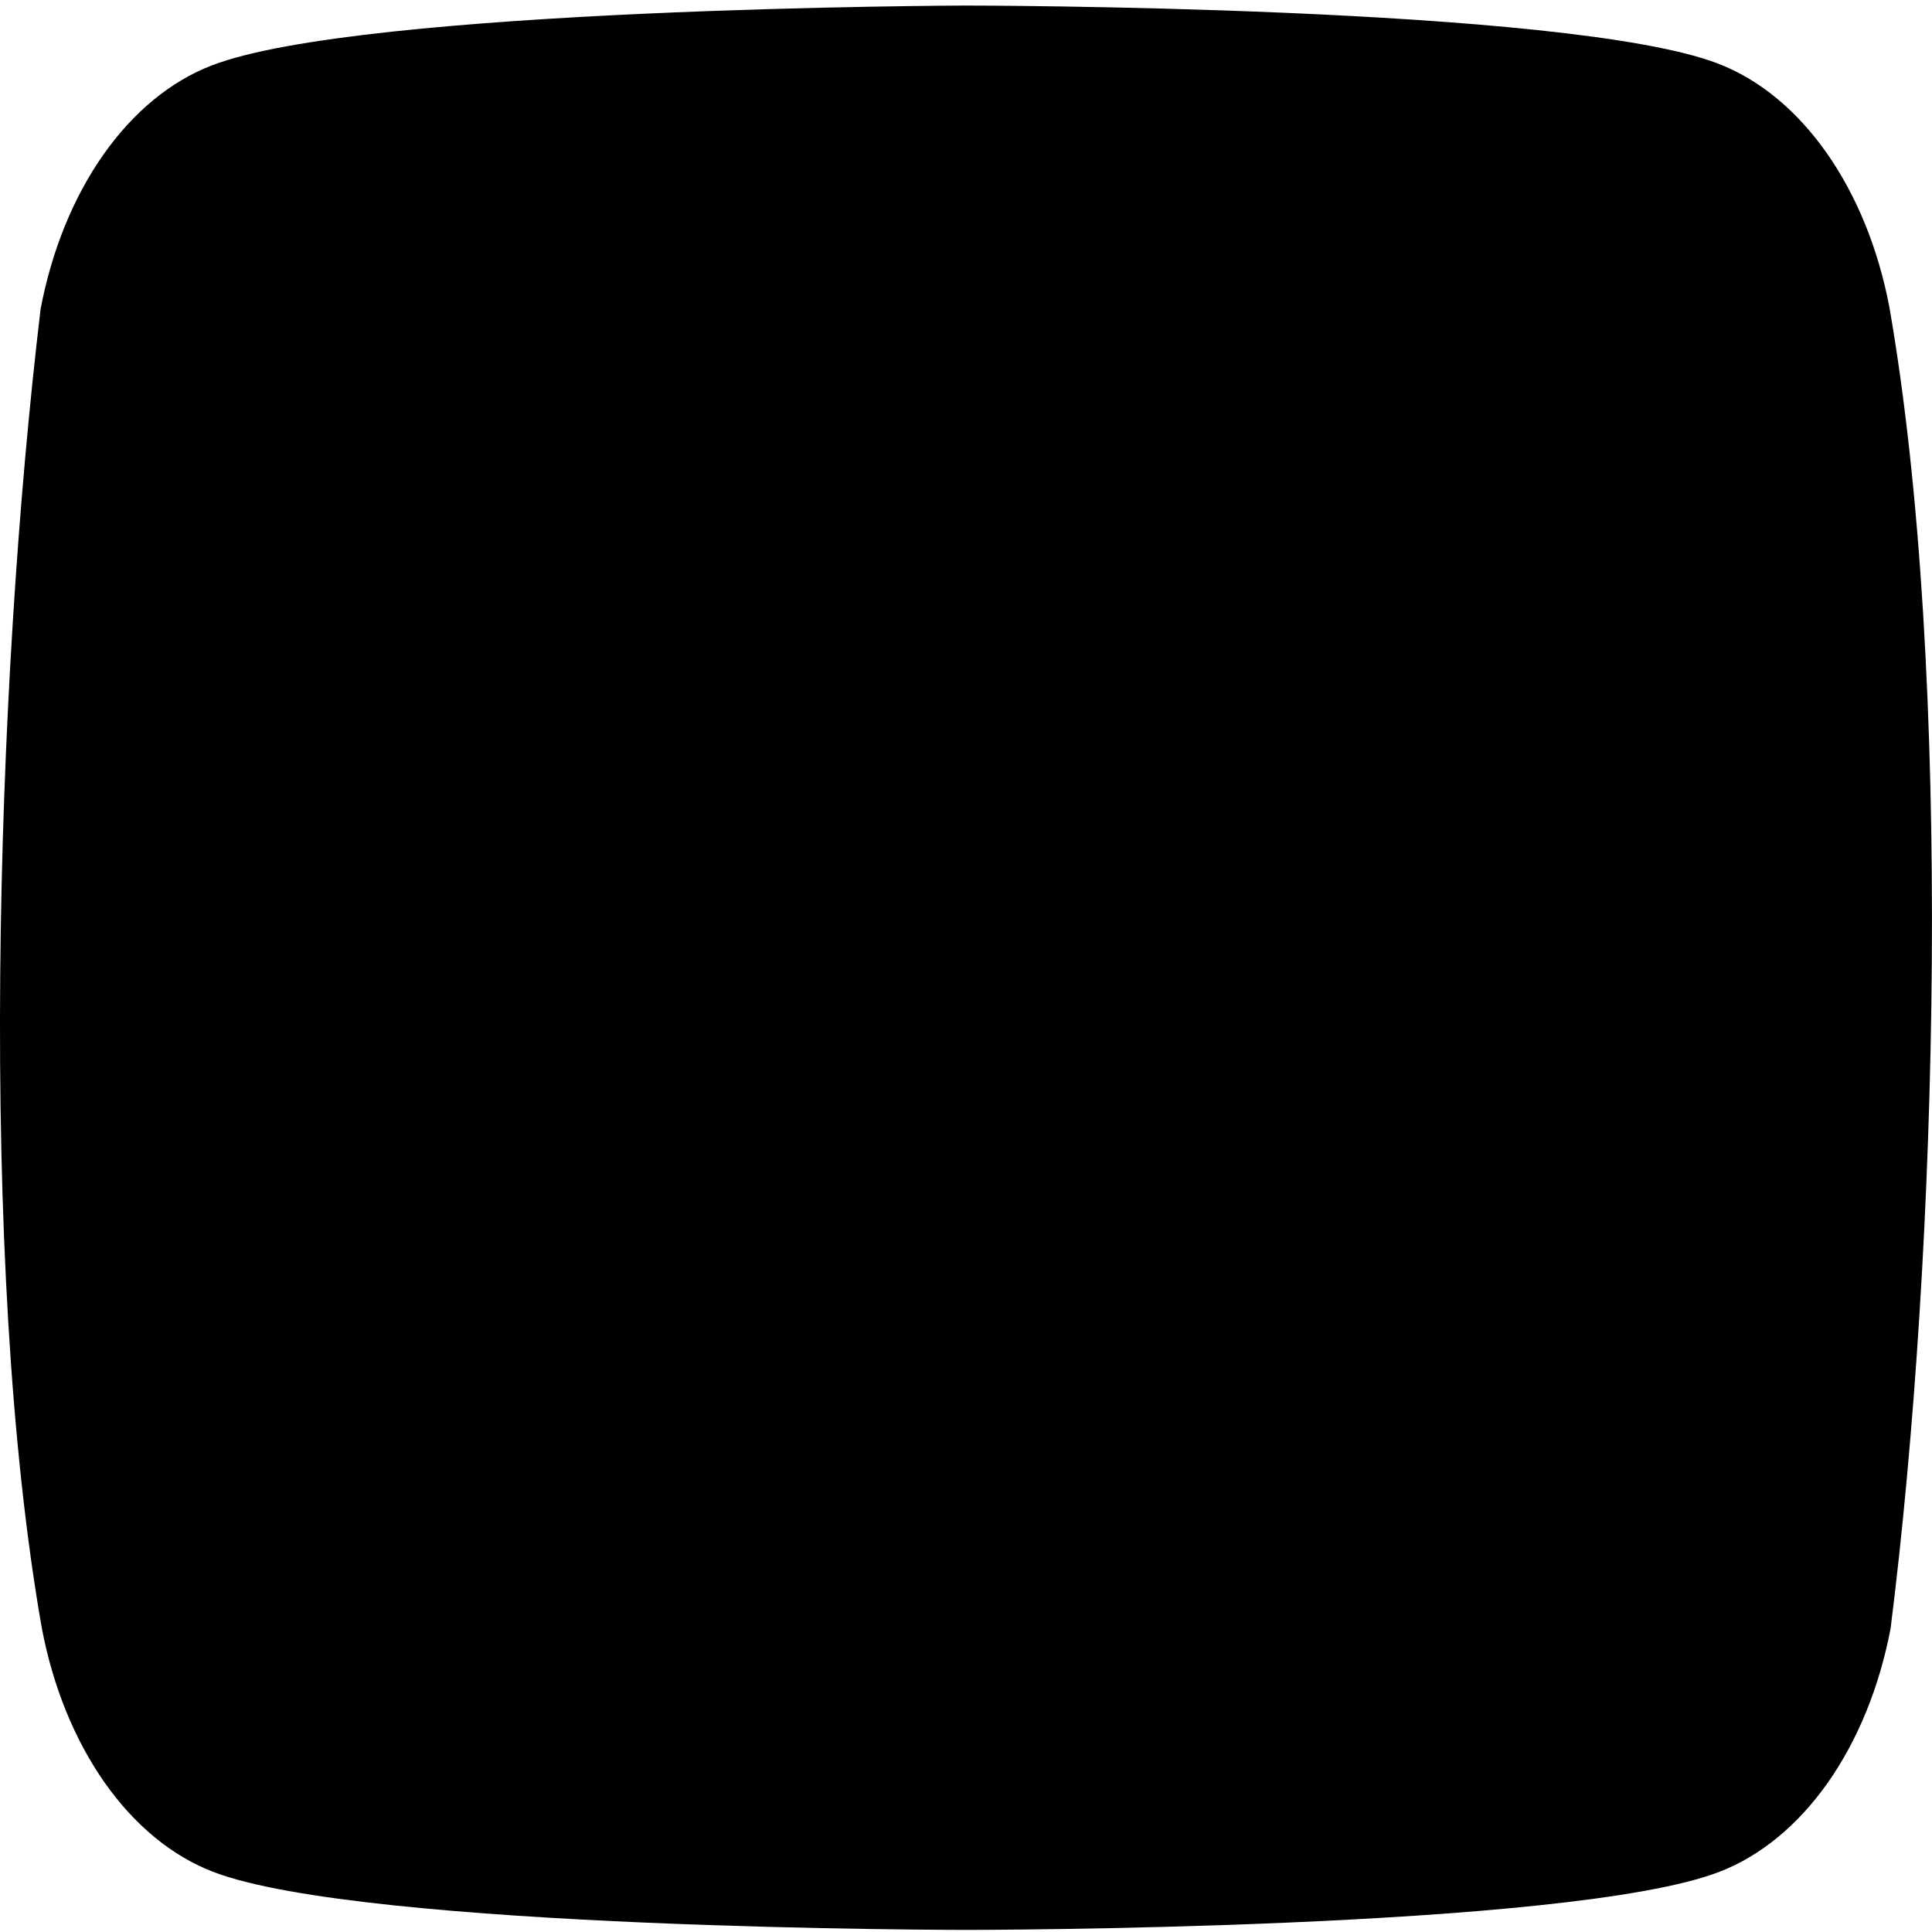 <svg width="48" height="48" viewBox="0 0 48 48" fill="none" xmlns="http://www.w3.org/2000/svg">
<path d="M46.94 7.625C46.664 6.178 46.127 4.859 45.382 3.799C44.637 2.739 43.709 1.975 42.692 1.583C38.967 0.138 23.976 0.138 23.976 0.138C23.976 0.138 8.983 0.182 5.258 1.627C4.241 2.019 3.313 2.783 2.568 3.843C1.823 4.903 1.286 6.222 1.01 7.669C-0.116 17.082 -0.553 31.425 1.041 40.461C1.317 41.908 1.854 43.227 2.599 44.287C3.344 45.347 4.272 46.111 5.289 46.503C9.014 47.948 24.006 47.948 24.006 47.948C24.006 47.948 38.998 47.948 42.722 46.503C43.74 46.111 44.667 45.347 45.413 44.288C46.158 43.227 46.695 41.908 46.971 40.461C48.159 31.035 48.525 16.701 46.94 7.625V7.625Z" fill="black"/>
</svg>
